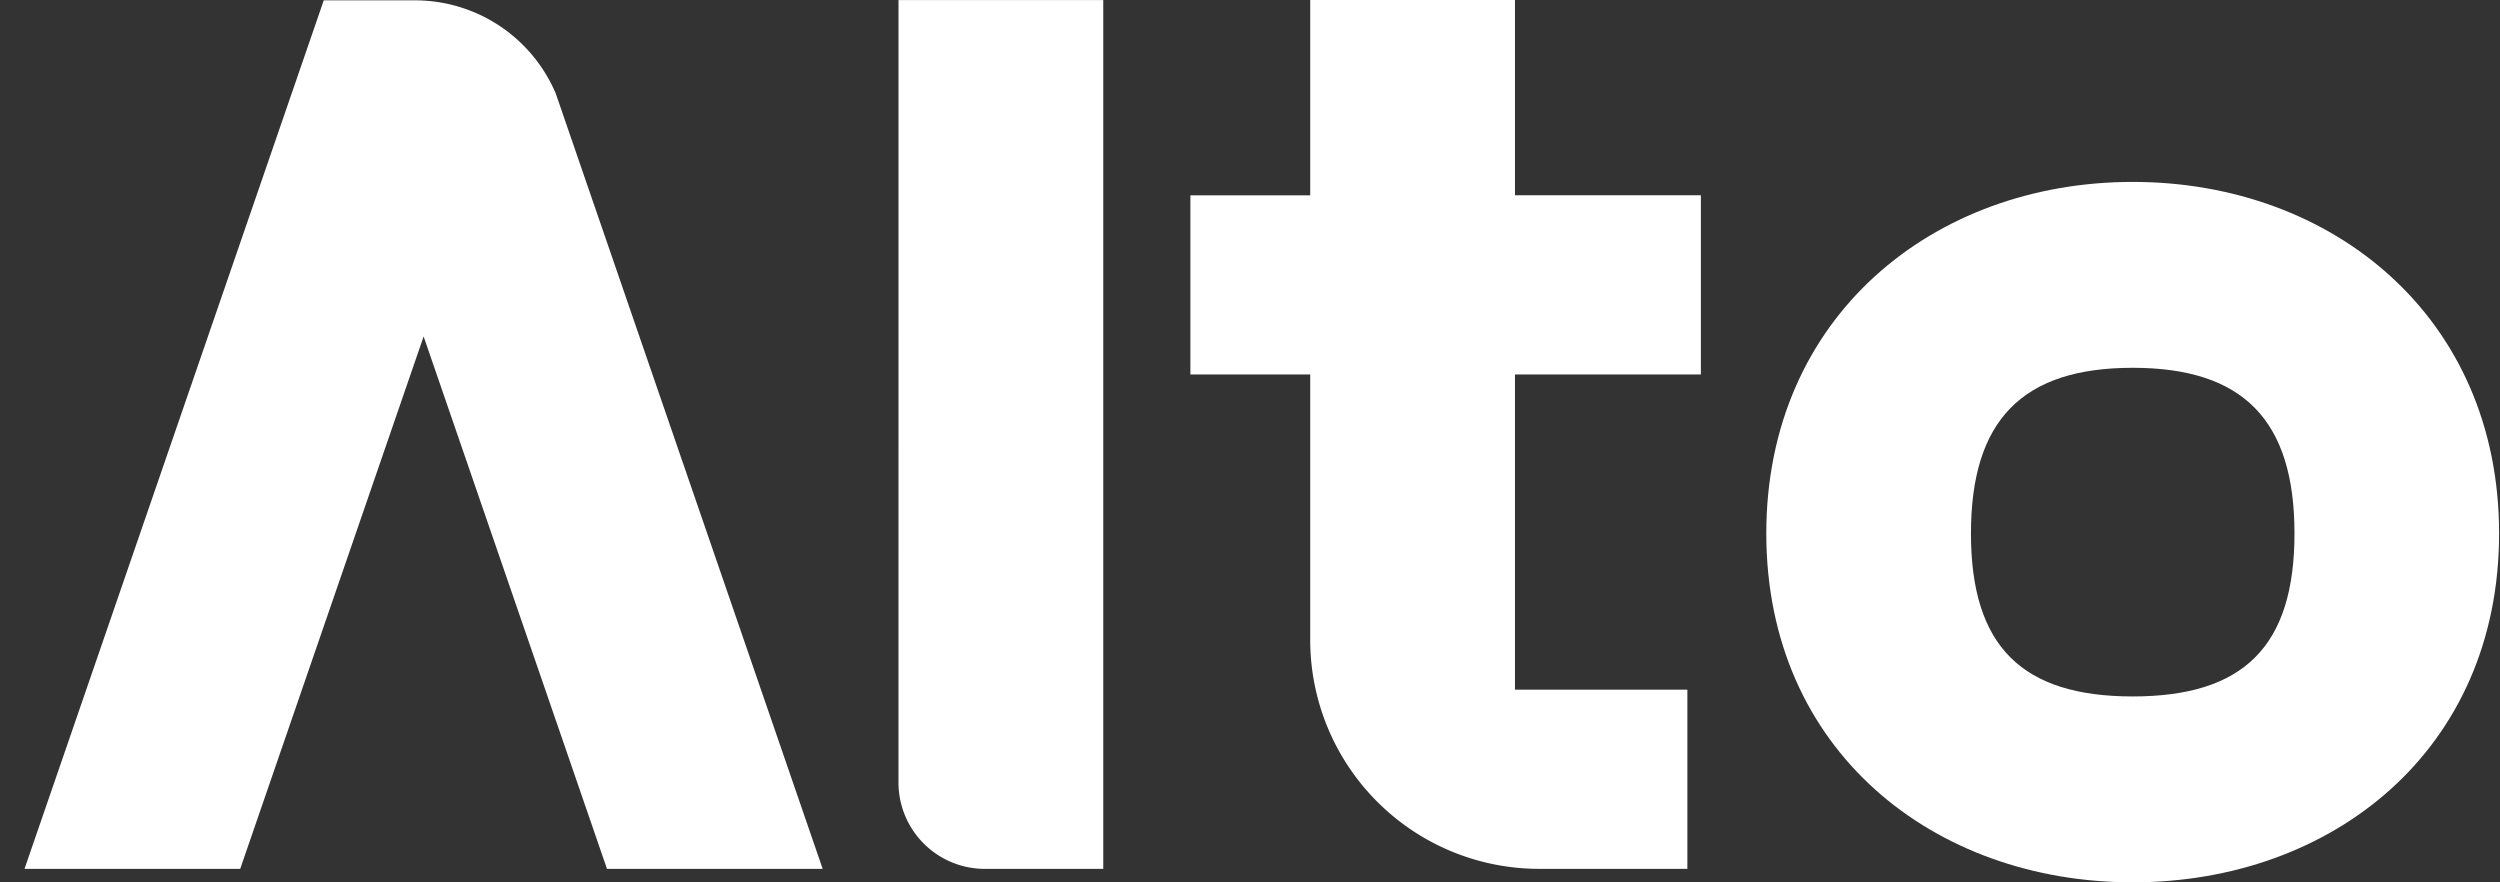 <svg xmlns:xlink="http://www.w3.org/1999/xlink" aria-hidden="true" focusable="false" xmlns="http://www.w3.org/2000/svg" viewBox="0 0 102 36" data-name="Logo - Reverse" width="102"  height="36" ><rect x="0" y="0" width="102" height="36" fill="#333333" stroke="none"/><defs><clipPath id="akdh_dsker2amfd"><path fill="currentColor" d="M0 0h100.963v35.999H0z" data-name="Rectangle 152"></path></clipPath></defs><g fill="#FFFFFF" clip-path="url(#akdh_dsker2amfd)" data-name="Group 347" transform="translate(1)"><path d="M15.956.014h-3.747L0 35.45h8.8l7.484-21.722 7.481 21.722h8.8L21.677 3.821A6.239 6.239 0 0 0 15.956.014" data-name="Path 140" fill="#FFFFFF"></path><path d="M35.658 31.927a3.523 3.523 0 0 0 3.524 3.523h4.831V.003h-8.354Z" data-name="Path 141" fill="#FFFFFF"></path><path d="M60.811 0h-8.354v7.969h-4.889v7.31h4.889v10.827a9.342 9.342 0 0 0 9.343 9.343h6.045v-7.31h-7.034V15.278h7.585v-7.31h-7.585Z" data-name="Path 142" fill="#FFFFFF"></path><path d="M86.015 7.422c-8.133 0-14.95 5.5-14.95 14.344s6.816 14.233 14.95 14.233 14.948-5.386 14.948-14.233S94.15 7.422 86.015 7.422m0 20.993c-4.508 0-6.6-2.033-6.6-6.649s2.088-6.76 6.6-6.76 6.6 2.142 6.6 6.76-2.088 6.649-6.6 6.649" data-name="Path 143" fill="#FFFFFF"></path></g></svg>